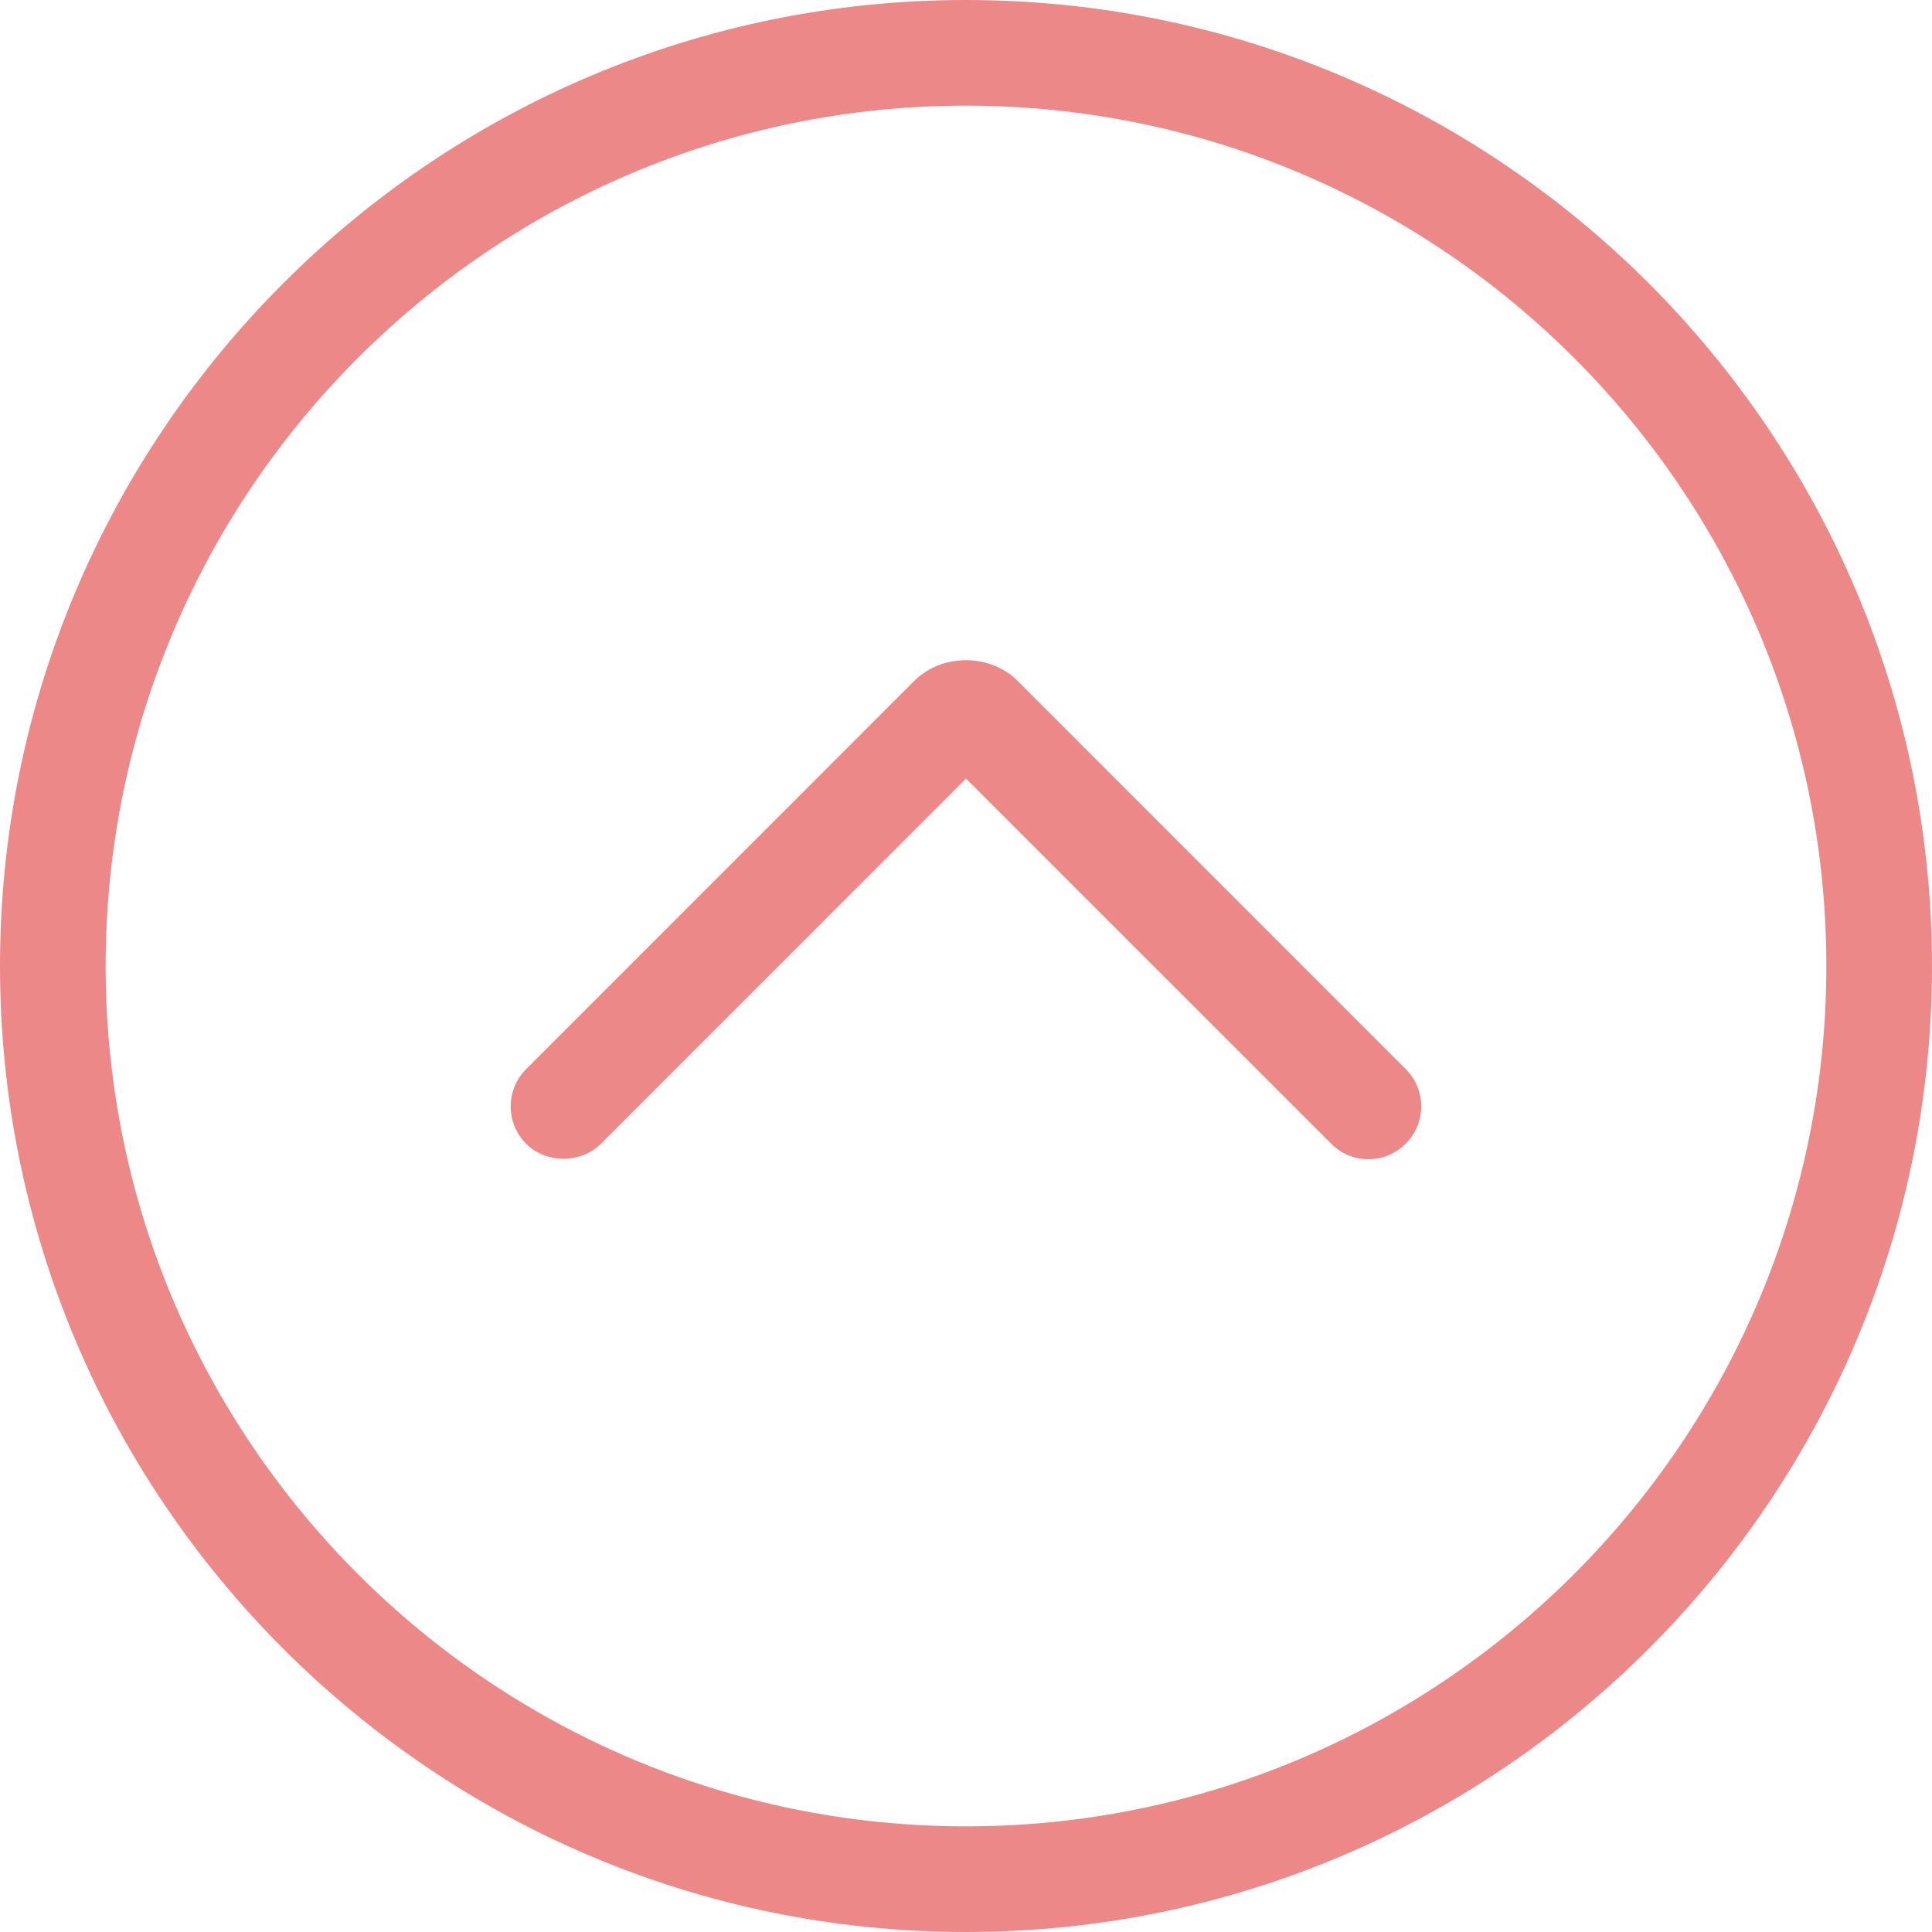 <?xml version="1.0" encoding="UTF-8"?>
<svg width="60px" height="60px" viewBox="0 0 60 60" version="1.1" xmlns="http://www.w3.org/2000/svg" xmlns:xlink="http://www.w3.org/1999/xlink">
    <!-- Generator: Sketch 47.1 (45422) - http://www.bohemiancoding.com/sketch -->
    <title>back to top</title>
    <desc>Created with Sketch.</desc>
    <defs></defs>
    <g id="Page-1" stroke="none" stroke-width="1" fill="none" fill-rule="evenodd">
        <g id="Desktop-1024" transform="translate(-42, -3400)" fill-rule="nonzero" fill="#ED8888">
            <g id="back-to-top" transform="translate(42, 3400)">
                <path d="M30,0 C13.459,0 0,13.459 0,30 C0,46.541 13.459,60 30,60 C46.541,60 60,46.541 60,30 C60,13.459 46.541,0 30,0 Z M30,56.719 C15.265,56.719 3.281,44.734 3.281,30 C3.281,15.266 15.266,3.281 30,3.281 C44.734,3.281 56.719,15.266 56.719,30 C56.719,44.734 44.734,56.719 30,56.719 Z" id="Shape"></path>
                <path d="M31.604,21.146 C30.747,20.289 29.25,20.289 28.393,21.146 L16.341,33.201 C15.7,33.841 15.7,34.88 16.341,35.521 C16.961,36.141 18.042,36.141 18.661,35.521 L30,24.18 L41.339,35.518 C41.649,35.828 42.06,36 42.498,36 C42.935,36 43.347,35.828 43.656,35.518 C43.966,35.208 44.138,34.797 44.138,34.359 C44.138,33.922 43.966,33.511 43.656,33.201 L31.604,21.146 Z" id="Shape"></path>
            </g>
        </g>
    </g>
</svg>
